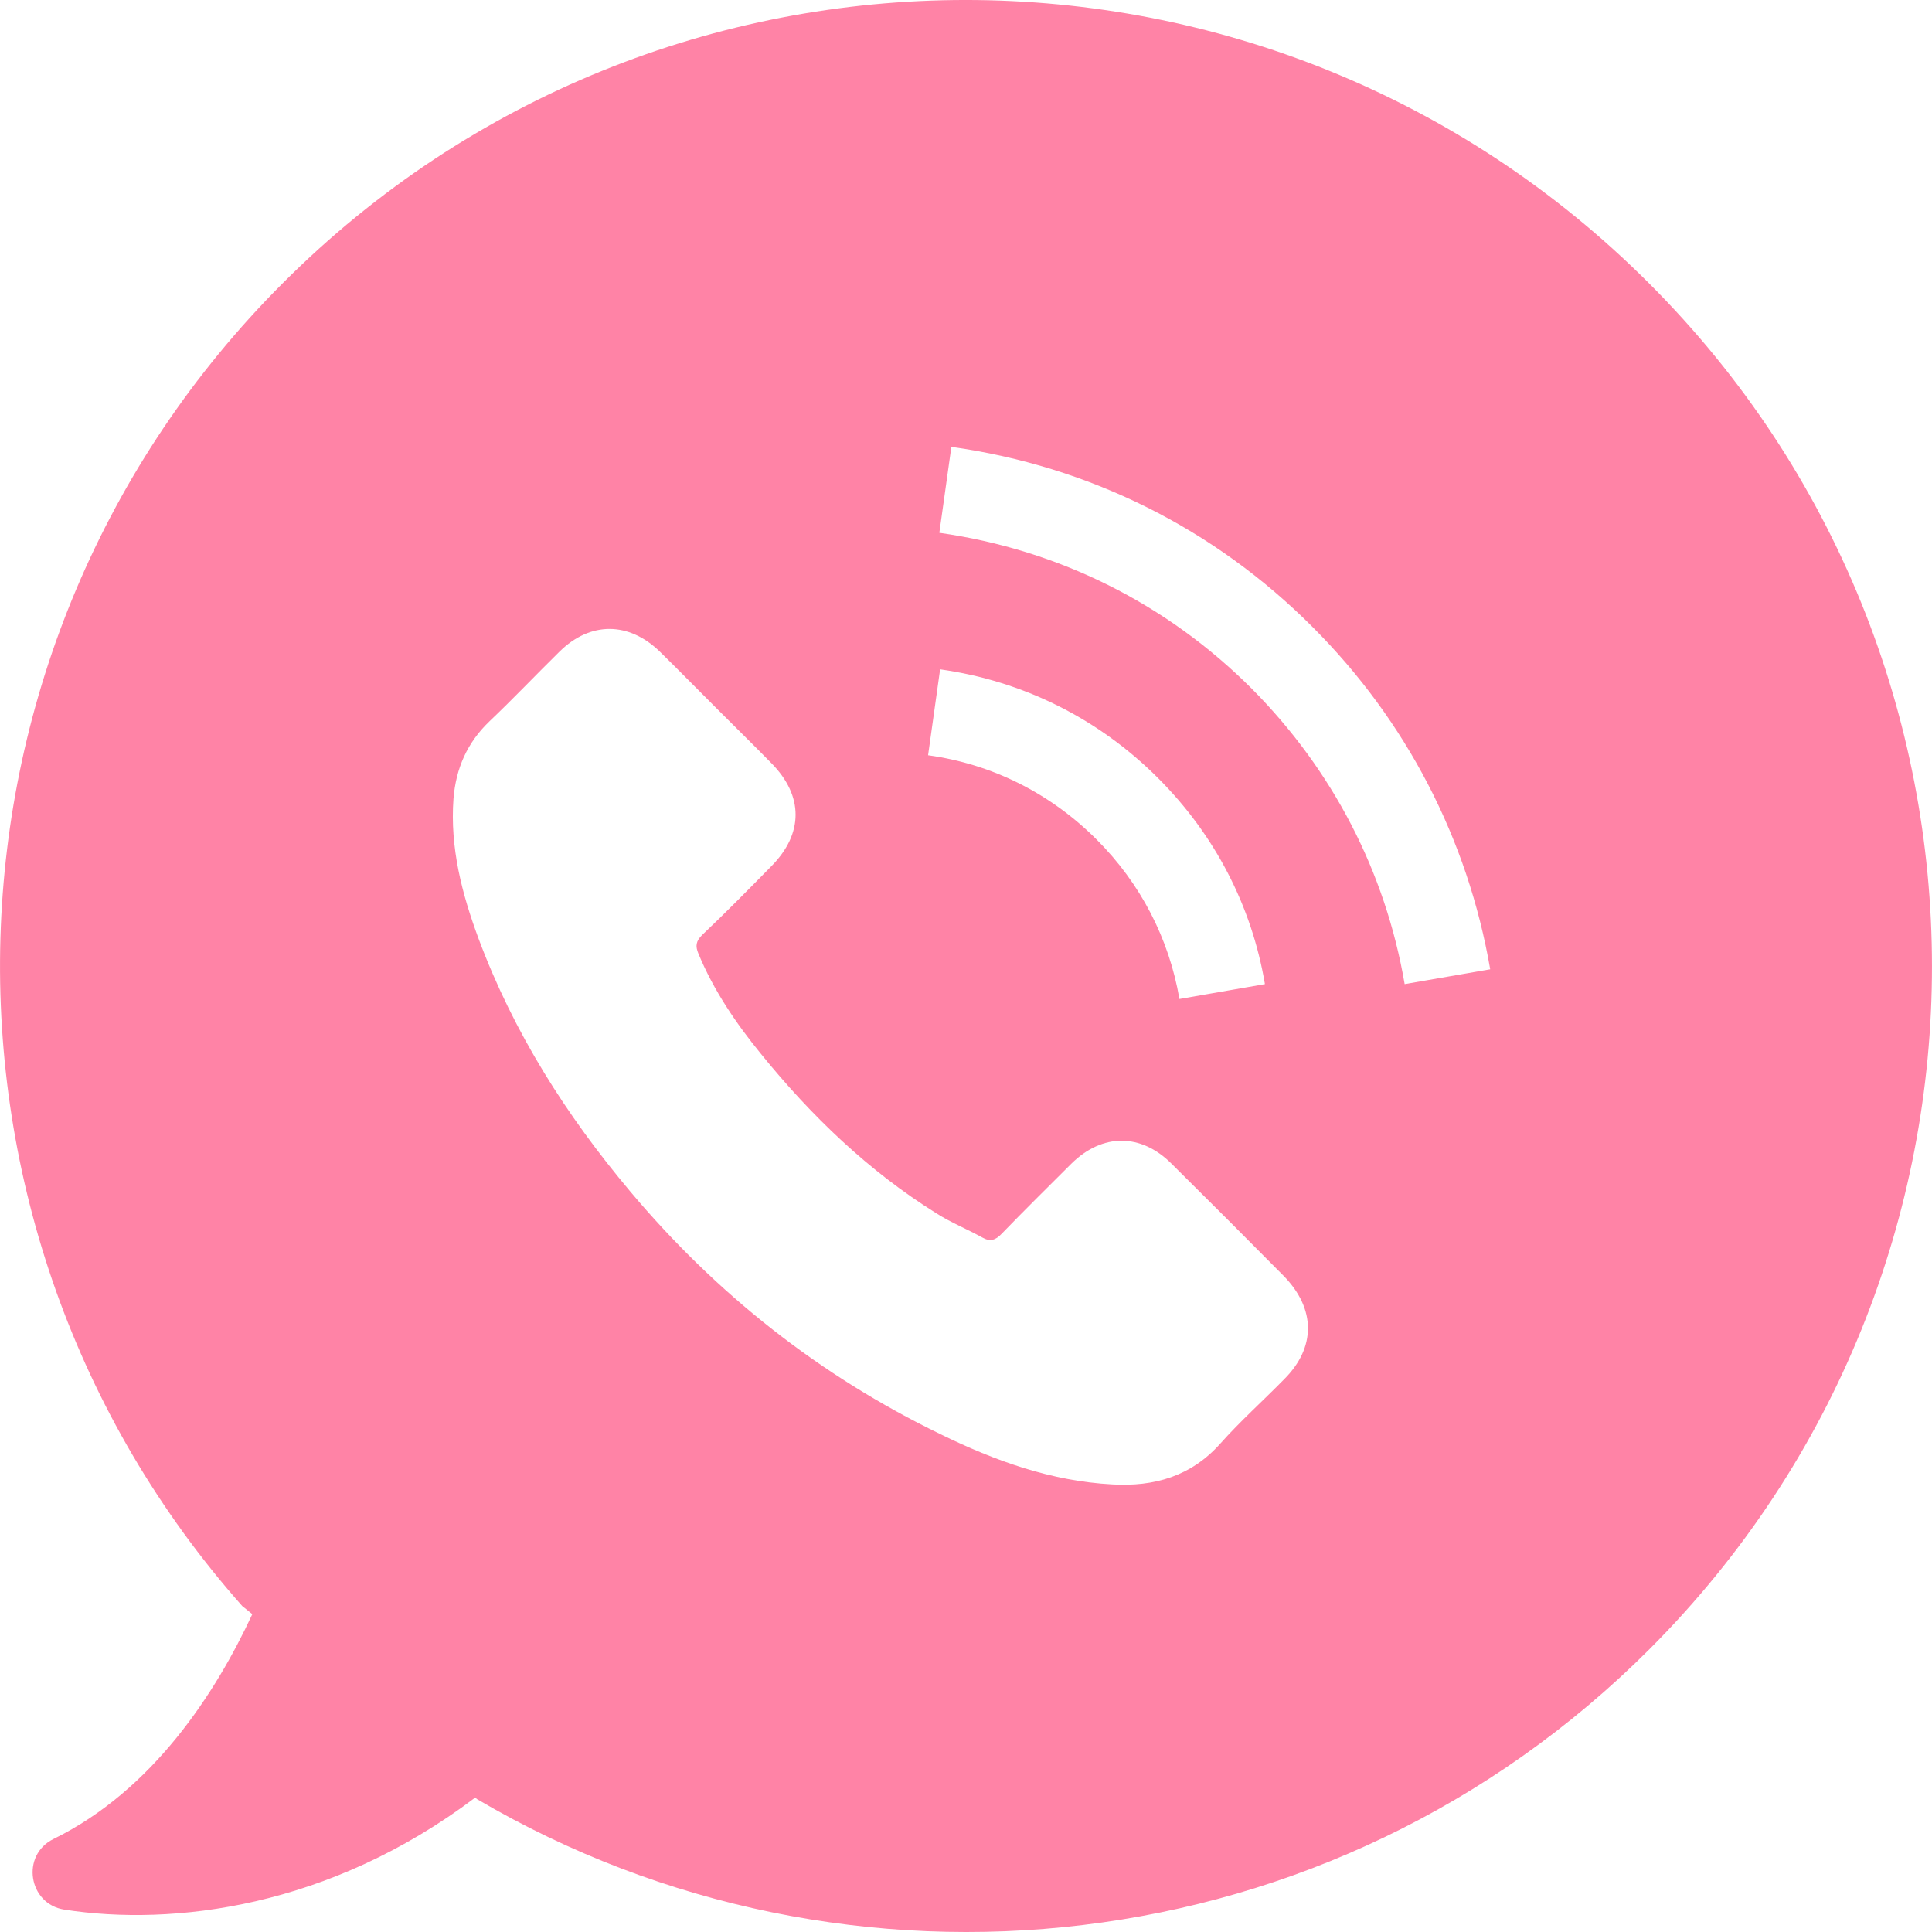 <svg width="40" height="40" viewBox="0 0 40 40" fill="none" xmlns="http://www.w3.org/2000/svg">
<path d="M34.137 5.861C26.323 -1.954 13.662 -1.954 5.856 5.861C-1.659 13.376 -1.942 25.396 5.016 33.252L5.224 33.419C4.467 35.048 3.171 37.06 1.109 38.074C0.427 38.407 0.585 39.421 1.333 39.537C3.586 39.886 6.82 39.495 9.838 37.218L9.879 37.251C17.544 41.757 27.57 40.726 34.153 34.142C41.951 26.336 41.951 13.667 34.137 5.861ZM26.588 28.555C26.148 29.004 25.682 29.42 25.267 29.886C24.66 30.567 23.895 30.783 23.03 30.733C21.767 30.667 20.595 30.243 19.473 29.694C16.97 28.481 14.834 26.793 13.046 24.665C11.725 23.094 10.636 21.381 9.912 19.444C9.563 18.505 9.314 17.549 9.389 16.535C9.439 15.911 9.671 15.379 10.129 14.939C10.627 14.465 11.093 13.974 11.583 13.492C12.223 12.86 13.021 12.869 13.662 13.492C14.061 13.883 14.443 14.274 14.834 14.664C15.216 15.047 15.599 15.421 15.973 15.803C16.638 16.477 16.638 17.258 15.973 17.931C15.499 18.413 15.025 18.896 14.534 19.361C14.41 19.486 14.393 19.586 14.46 19.744C14.776 20.508 15.241 21.19 15.757 21.822C16.796 23.102 17.976 24.241 19.389 25.122C19.689 25.313 20.021 25.446 20.337 25.621C20.495 25.712 20.611 25.679 20.736 25.546C21.21 25.056 21.7 24.573 22.183 24.091C22.823 23.46 23.621 23.46 24.253 24.091C25.034 24.864 25.807 25.638 26.58 26.419C27.245 27.101 27.245 27.899 26.588 28.555ZM19.215 15.637L19.464 13.858C21.185 14.099 22.748 14.88 23.978 16.111C25.15 17.283 25.915 18.754 26.189 20.375L24.419 20.683C24.203 19.428 23.612 18.289 22.706 17.383C21.75 16.427 20.545 15.82 19.215 15.637ZM29.082 20.375C28.683 18.048 27.586 15.936 25.915 14.257C24.153 12.495 21.917 11.381 19.448 11.031L19.697 9.252C22.548 9.652 25.142 10.94 27.179 12.985C29.116 14.922 30.388 17.374 30.853 20.068L29.082 20.375Z" fill="#FF83A6"/>
</svg>
